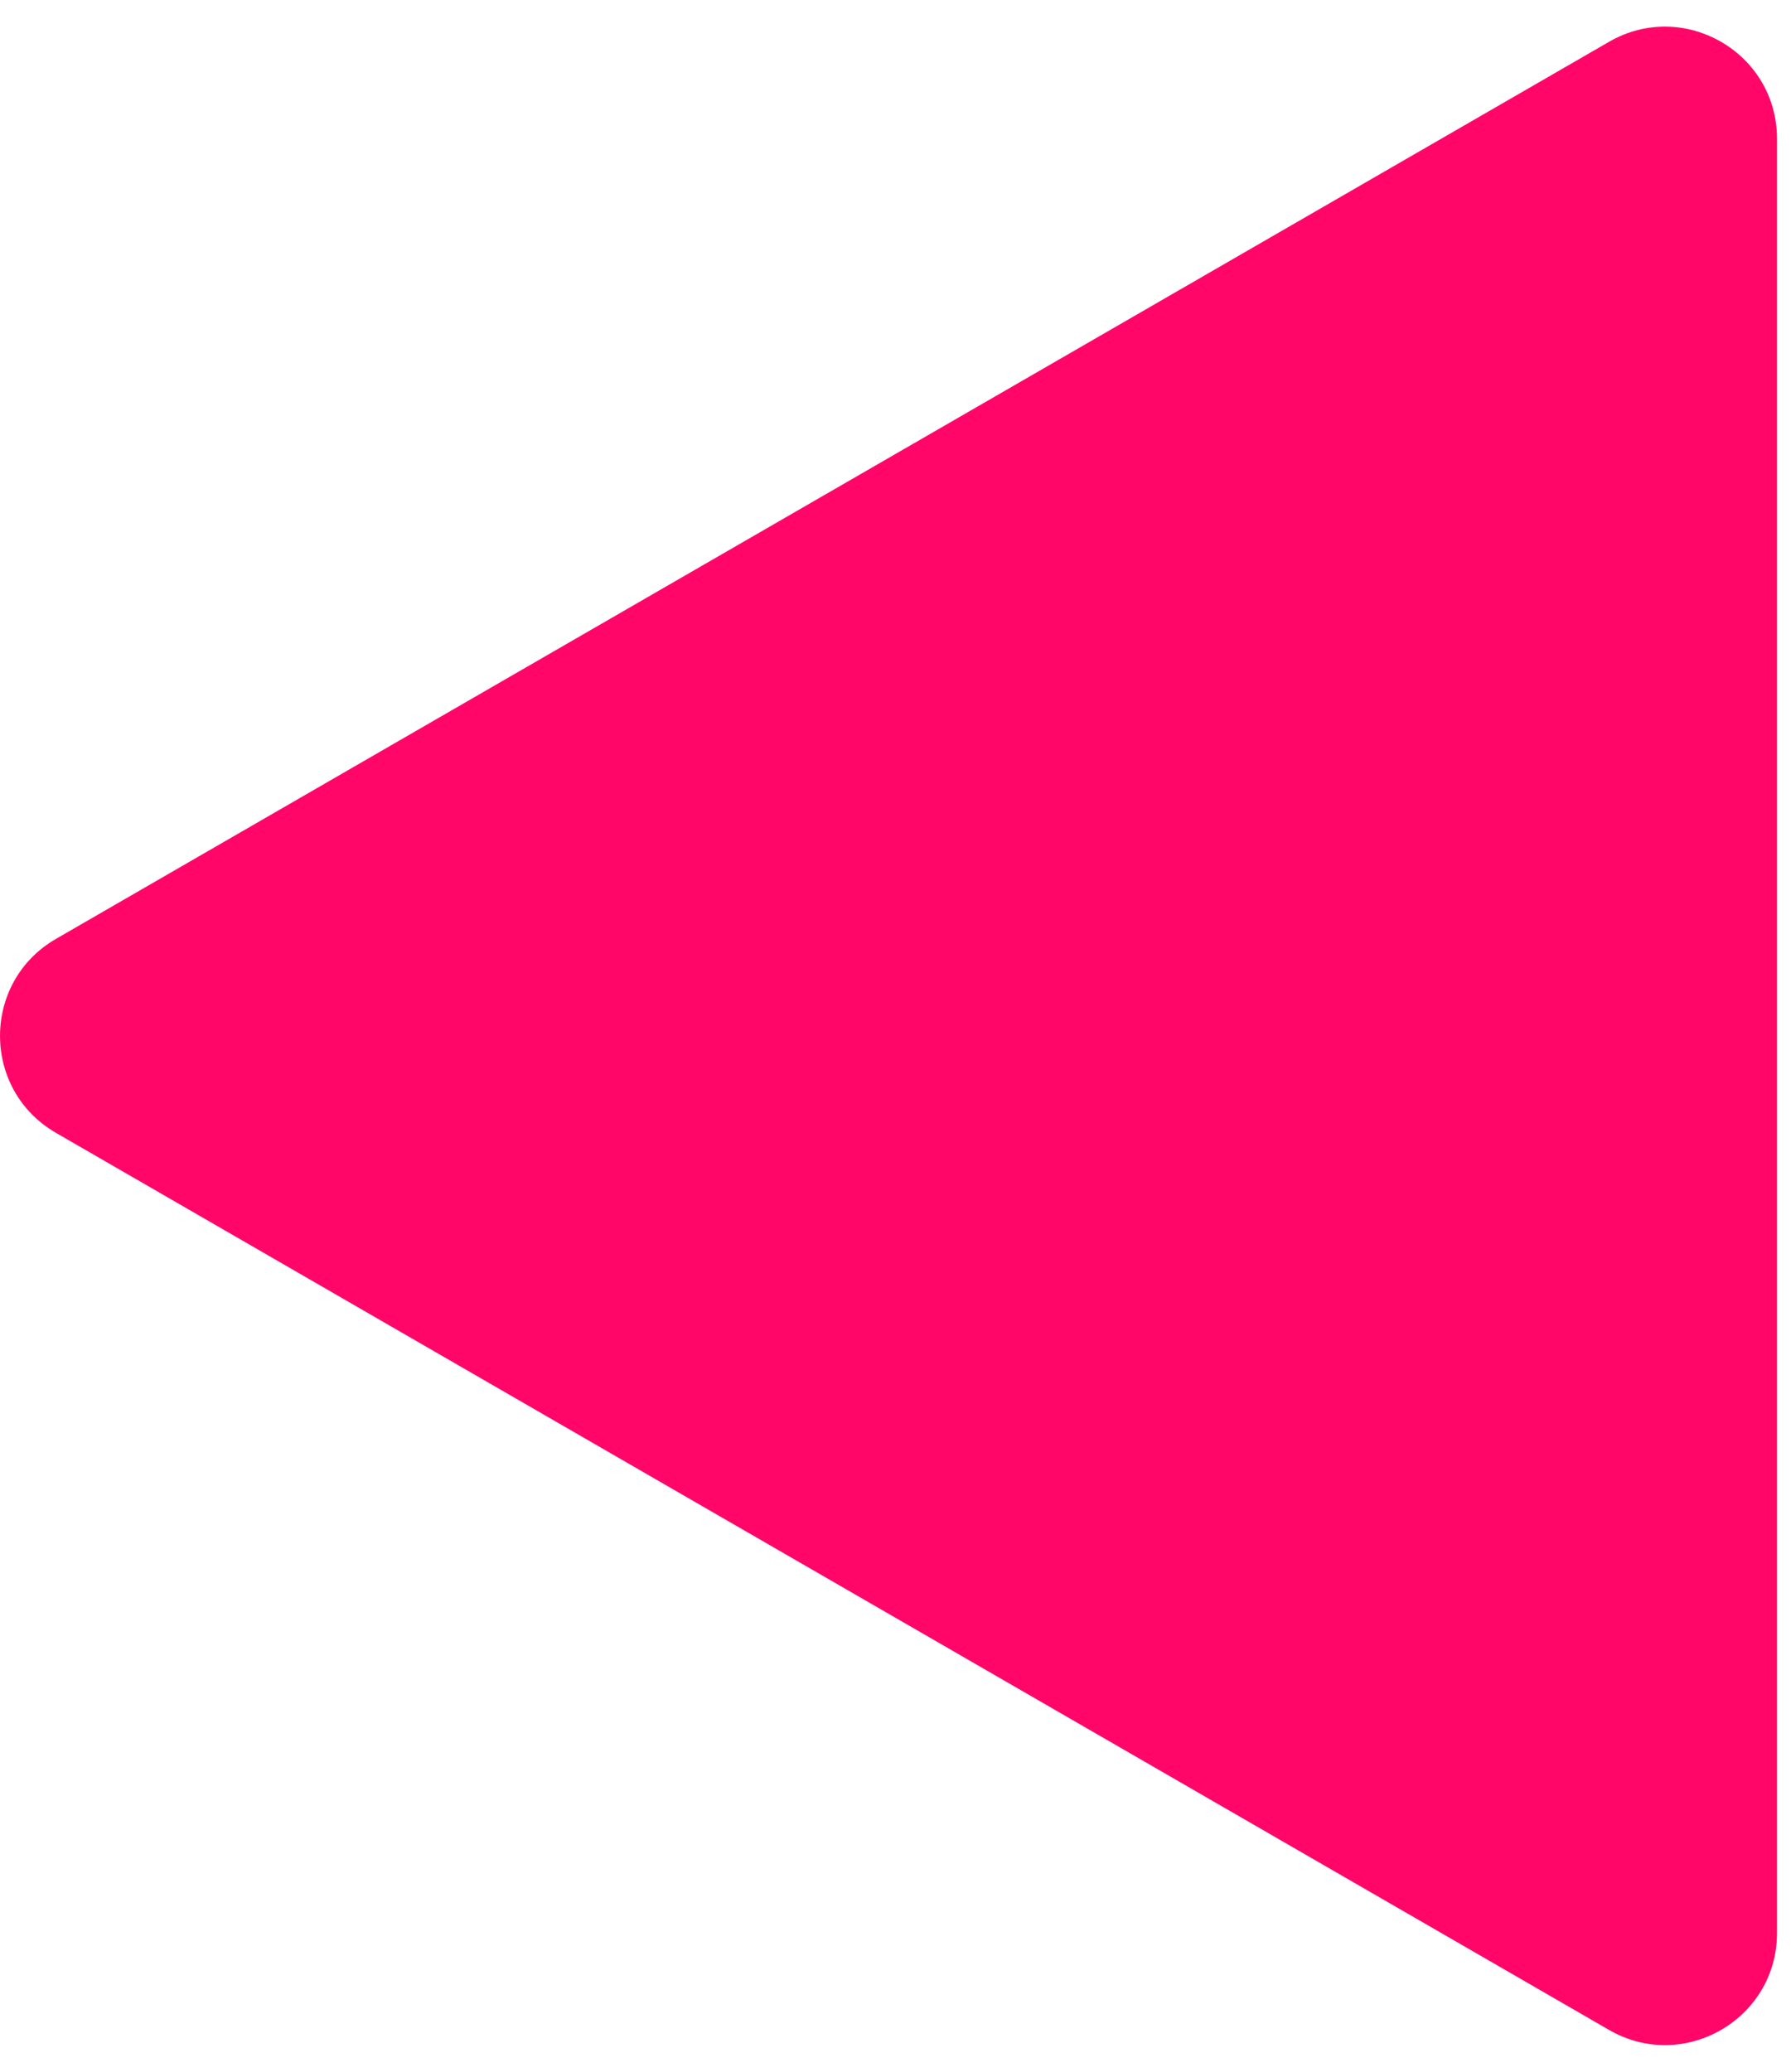 <svg width="32" height="37" viewBox="0 0 32 37" fill="none" xmlns="http://www.w3.org/2000/svg">
<path d="M1 16.768C-0.333 17.538 -0.333 19.462 1 20.232L28.75 36.254C30.083 37.023 31.75 36.061 31.75 34.522L31.75 2.479C31.75 0.939 30.083 -0.023 28.75 0.746L1 16.768Z" fill="#FF0668"/>
</svg>
